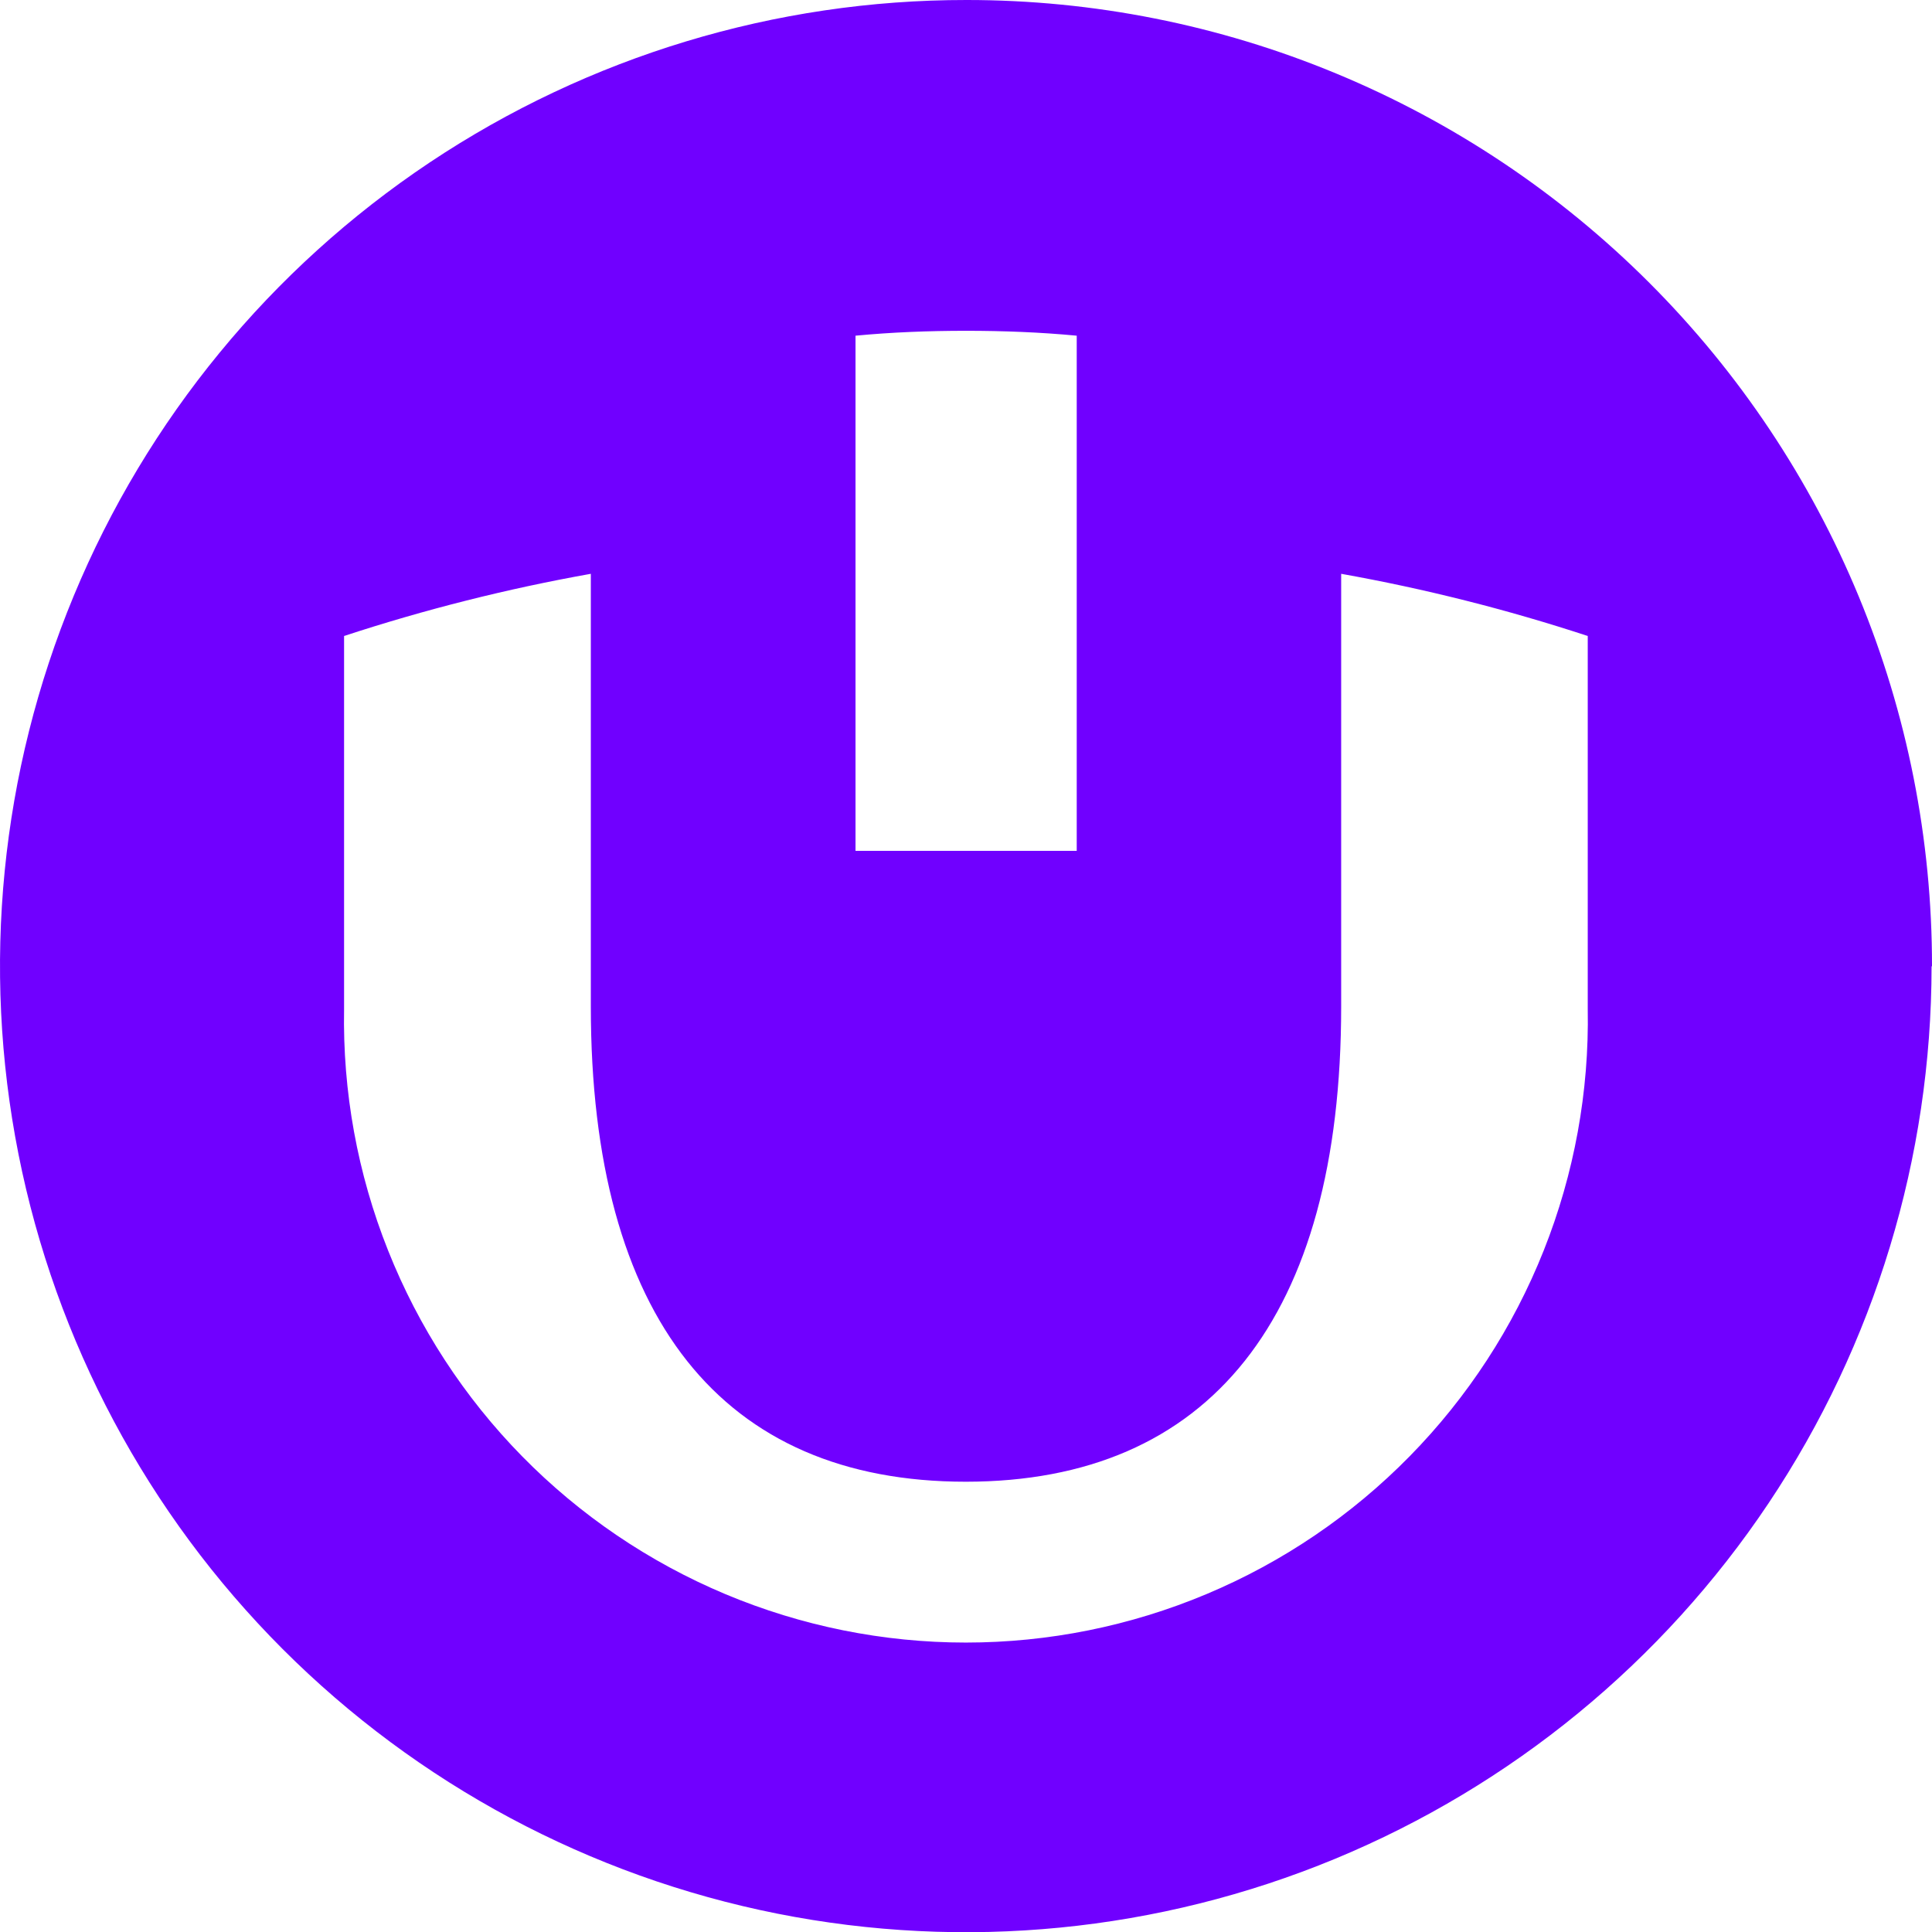 <svg width="32" height="32" viewBox="0 0 32 32" fill="none" xmlns="http://www.w3.org/2000/svg">
<path d="M31.993 16.005C31.992 19.17 31.053 22.264 29.295 24.895C27.536 27.527 25.037 29.577 22.113 30.788C19.189 31.998 15.973 32.313 12.87 31.695C9.767 31.076 6.917 29.551 4.68 27.312C2.444 25.073 0.922 22.22 0.306 19.116C-0.31 16.011 0.009 12.794 1.221 9.87C2.433 6.946 4.485 4.448 7.117 2.691C9.749 0.935 12.843 -0.002 16.007 3.5011e-06C18.108 -0.001 20.189 0.412 22.13 1.217C24.071 2.021 25.835 3.2 27.32 4.686C28.806 6.173 29.984 7.938 30.787 9.88C31.59 11.822 32.002 13.903 32 16.005H31.993ZM17.834 5.56C17.234 5.503 16.621 5.479 16 5.479C15.379 5.479 14.769 5.503 14.17 5.56V14.093H17.834V5.56ZM26.298 10.534C24.962 10.095 23.598 9.751 22.214 9.504V16.672C22.214 21.83 20.027 24.542 15.996 24.542C11.966 24.542 9.786 21.83 9.786 16.672V9.504C8.401 9.751 7.036 10.095 5.699 10.534V16.711C5.674 18.08 5.921 19.44 6.428 20.712C6.934 21.985 7.688 23.143 8.647 24.12C9.606 25.097 10.75 25.873 12.012 26.403C13.274 26.933 14.63 27.206 15.998 27.206C17.367 27.206 18.722 26.933 19.984 26.403C21.247 25.873 22.39 25.097 23.349 24.12C24.308 23.143 25.063 21.985 25.569 20.712C26.075 19.44 26.323 18.08 26.298 16.711V10.534Z" fill="#7000FF"/>
</svg>
